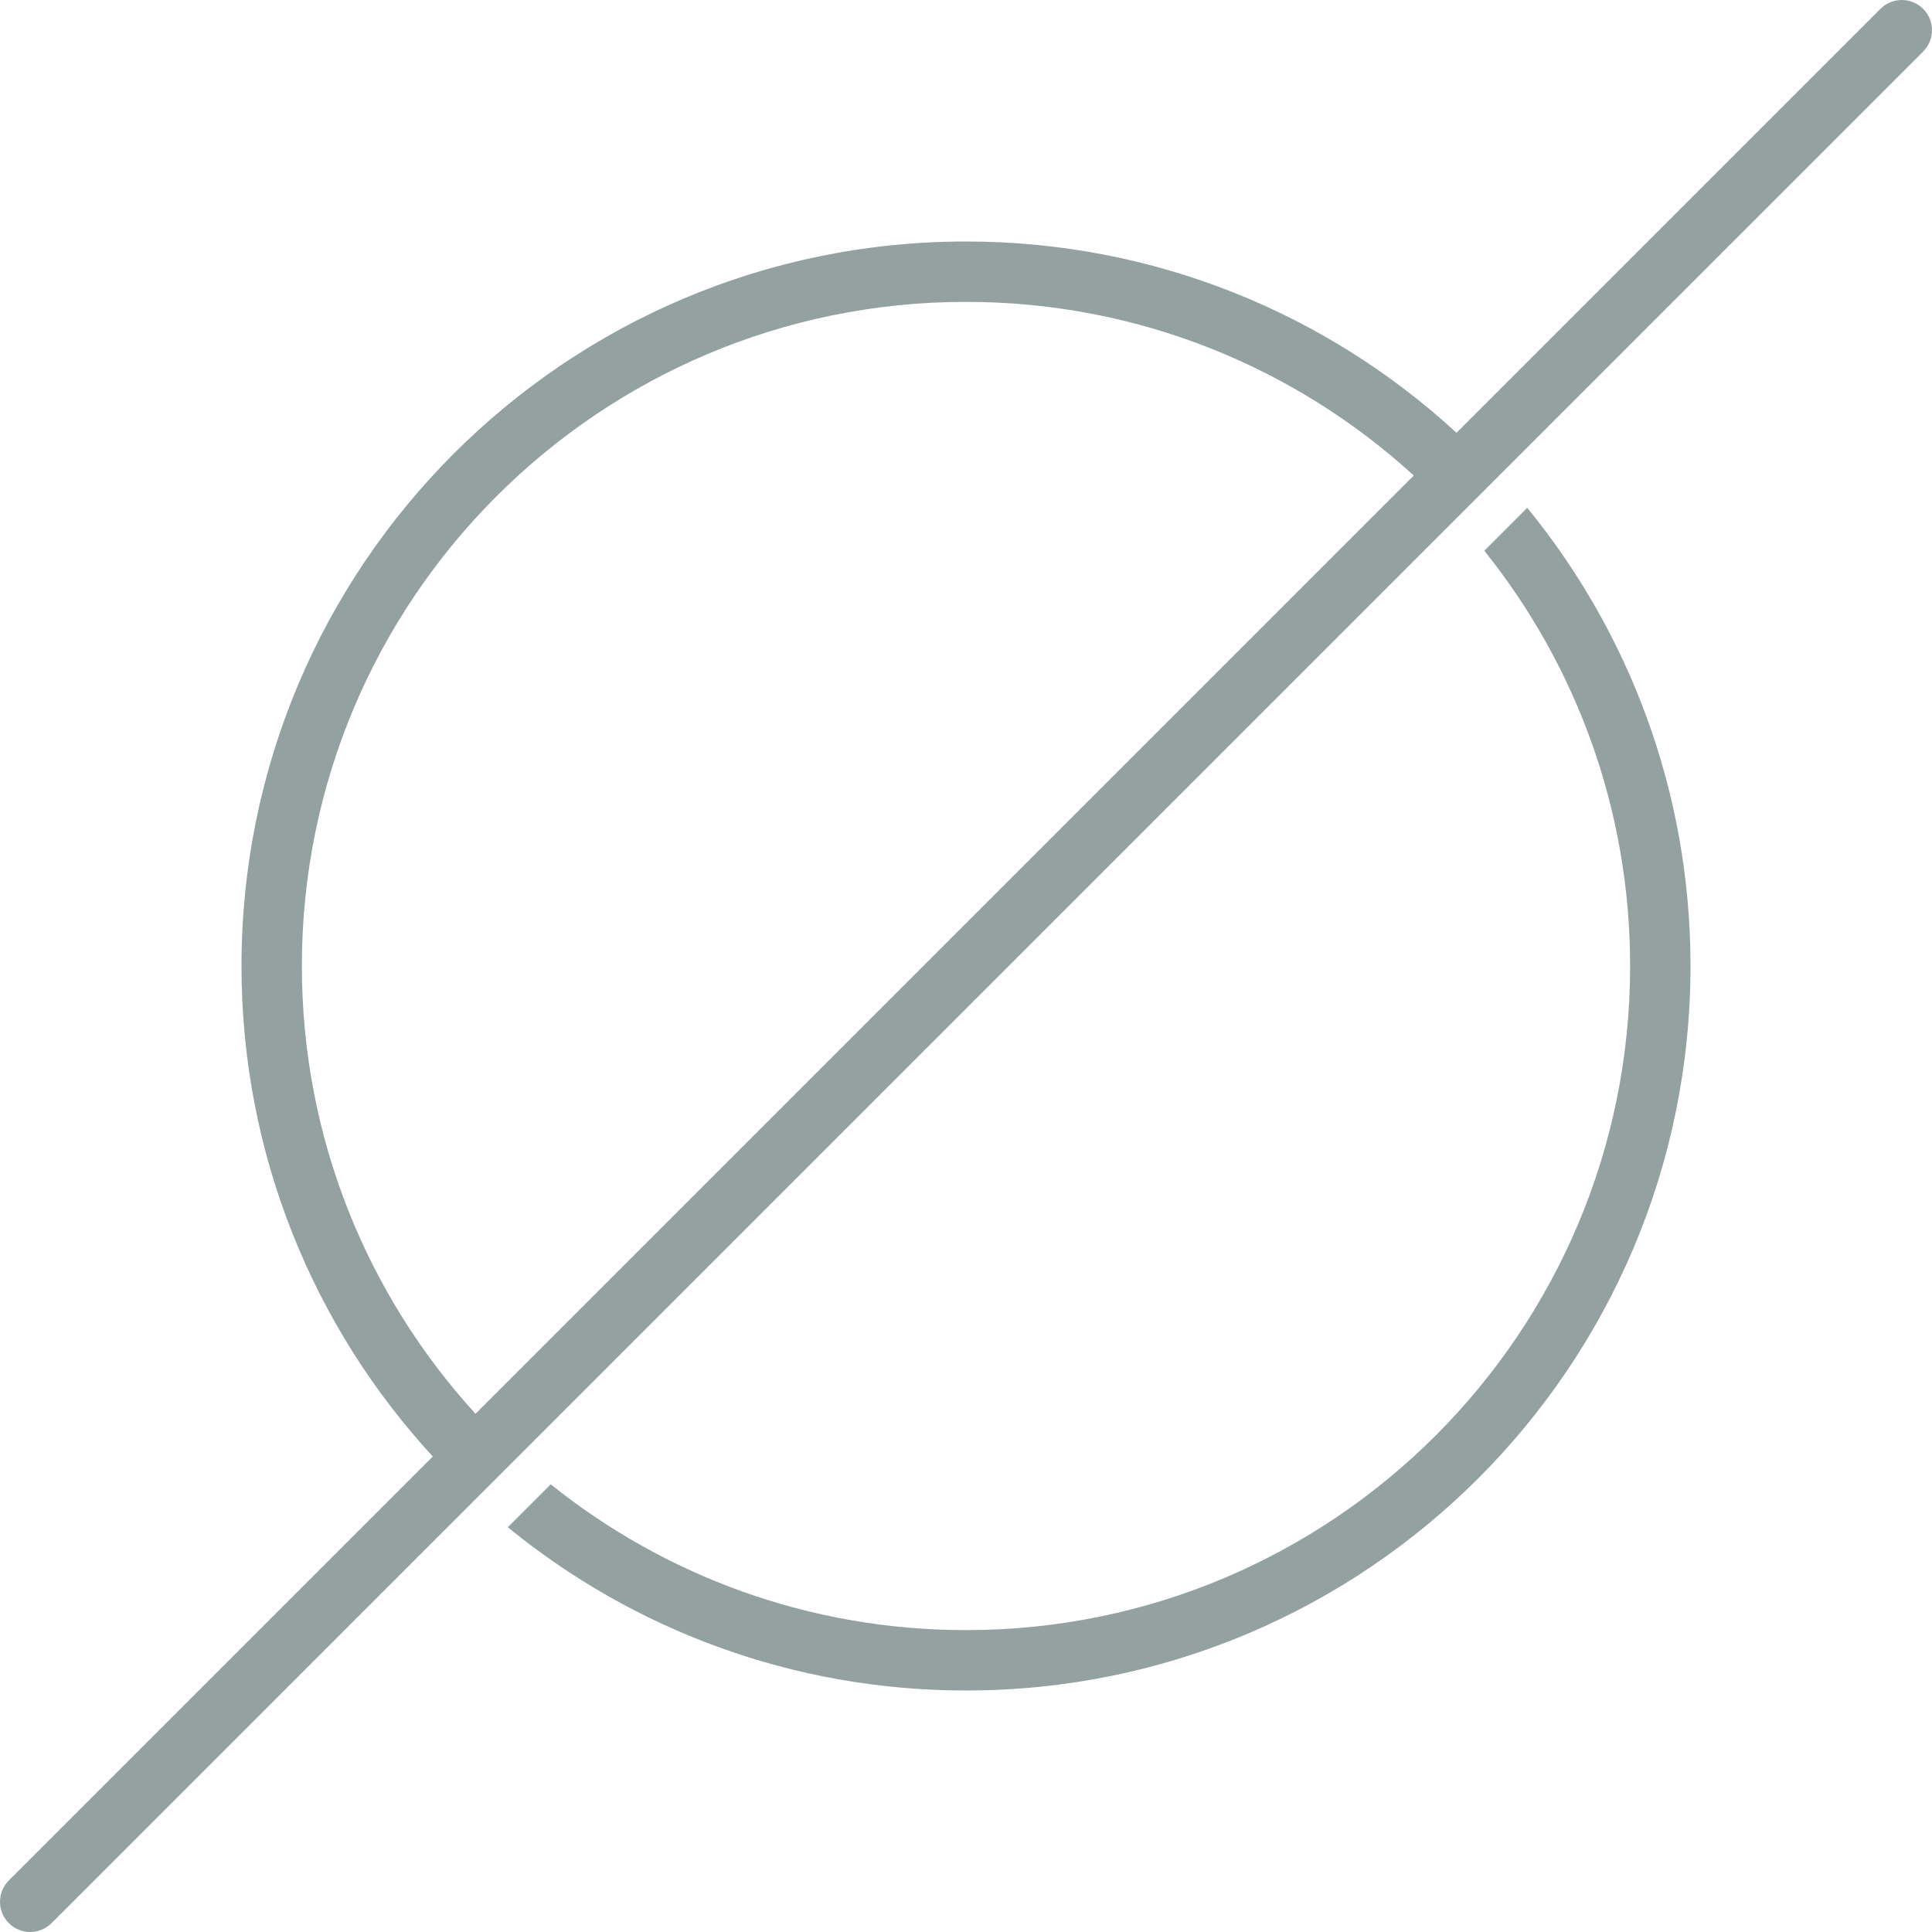 <svg width="128" height="128" viewBox="0 0 128 128" fill="none" xmlns="http://www.w3.org/2000/svg">
<g style="mix-blend-mode:hard-light">
<path fill-rule="evenodd" clip-rule="evenodd" d="M127.414 3.414C128.195 2.633 128.195 1.367 127.414 0.586C126.633 -0.195 125.367 -0.195 124.586 0.586L96.498 28.674C87.948 20.805 76.535 16 64 16C37.49 16 16 37.49 16 64C16 76.535 20.806 87.948 28.674 96.498L0.586 124.586C-0.195 125.367 -0.195 126.633 0.586 127.414C1.367 128.195 2.633 128.195 3.414 127.414L127.414 3.414ZM31.505 93.667L93.666 31.505C85.843 24.359 75.431 20 64 20C39.7 20 20 39.7 20 64C20 75.431 24.359 85.844 31.505 93.667ZM64 108C88.3 108 108 88.301 108 64C108 53.589 104.384 44.023 98.34 36.488L101.184 33.644C107.944 41.915 112 52.484 112 64C112 90.51 90.51 112 64 112C52.484 112 41.916 107.945 33.644 101.184L36.488 98.34C44.023 104.384 53.589 108 64 108Z" fill="#93A1A1"/>
</g>
</svg>
